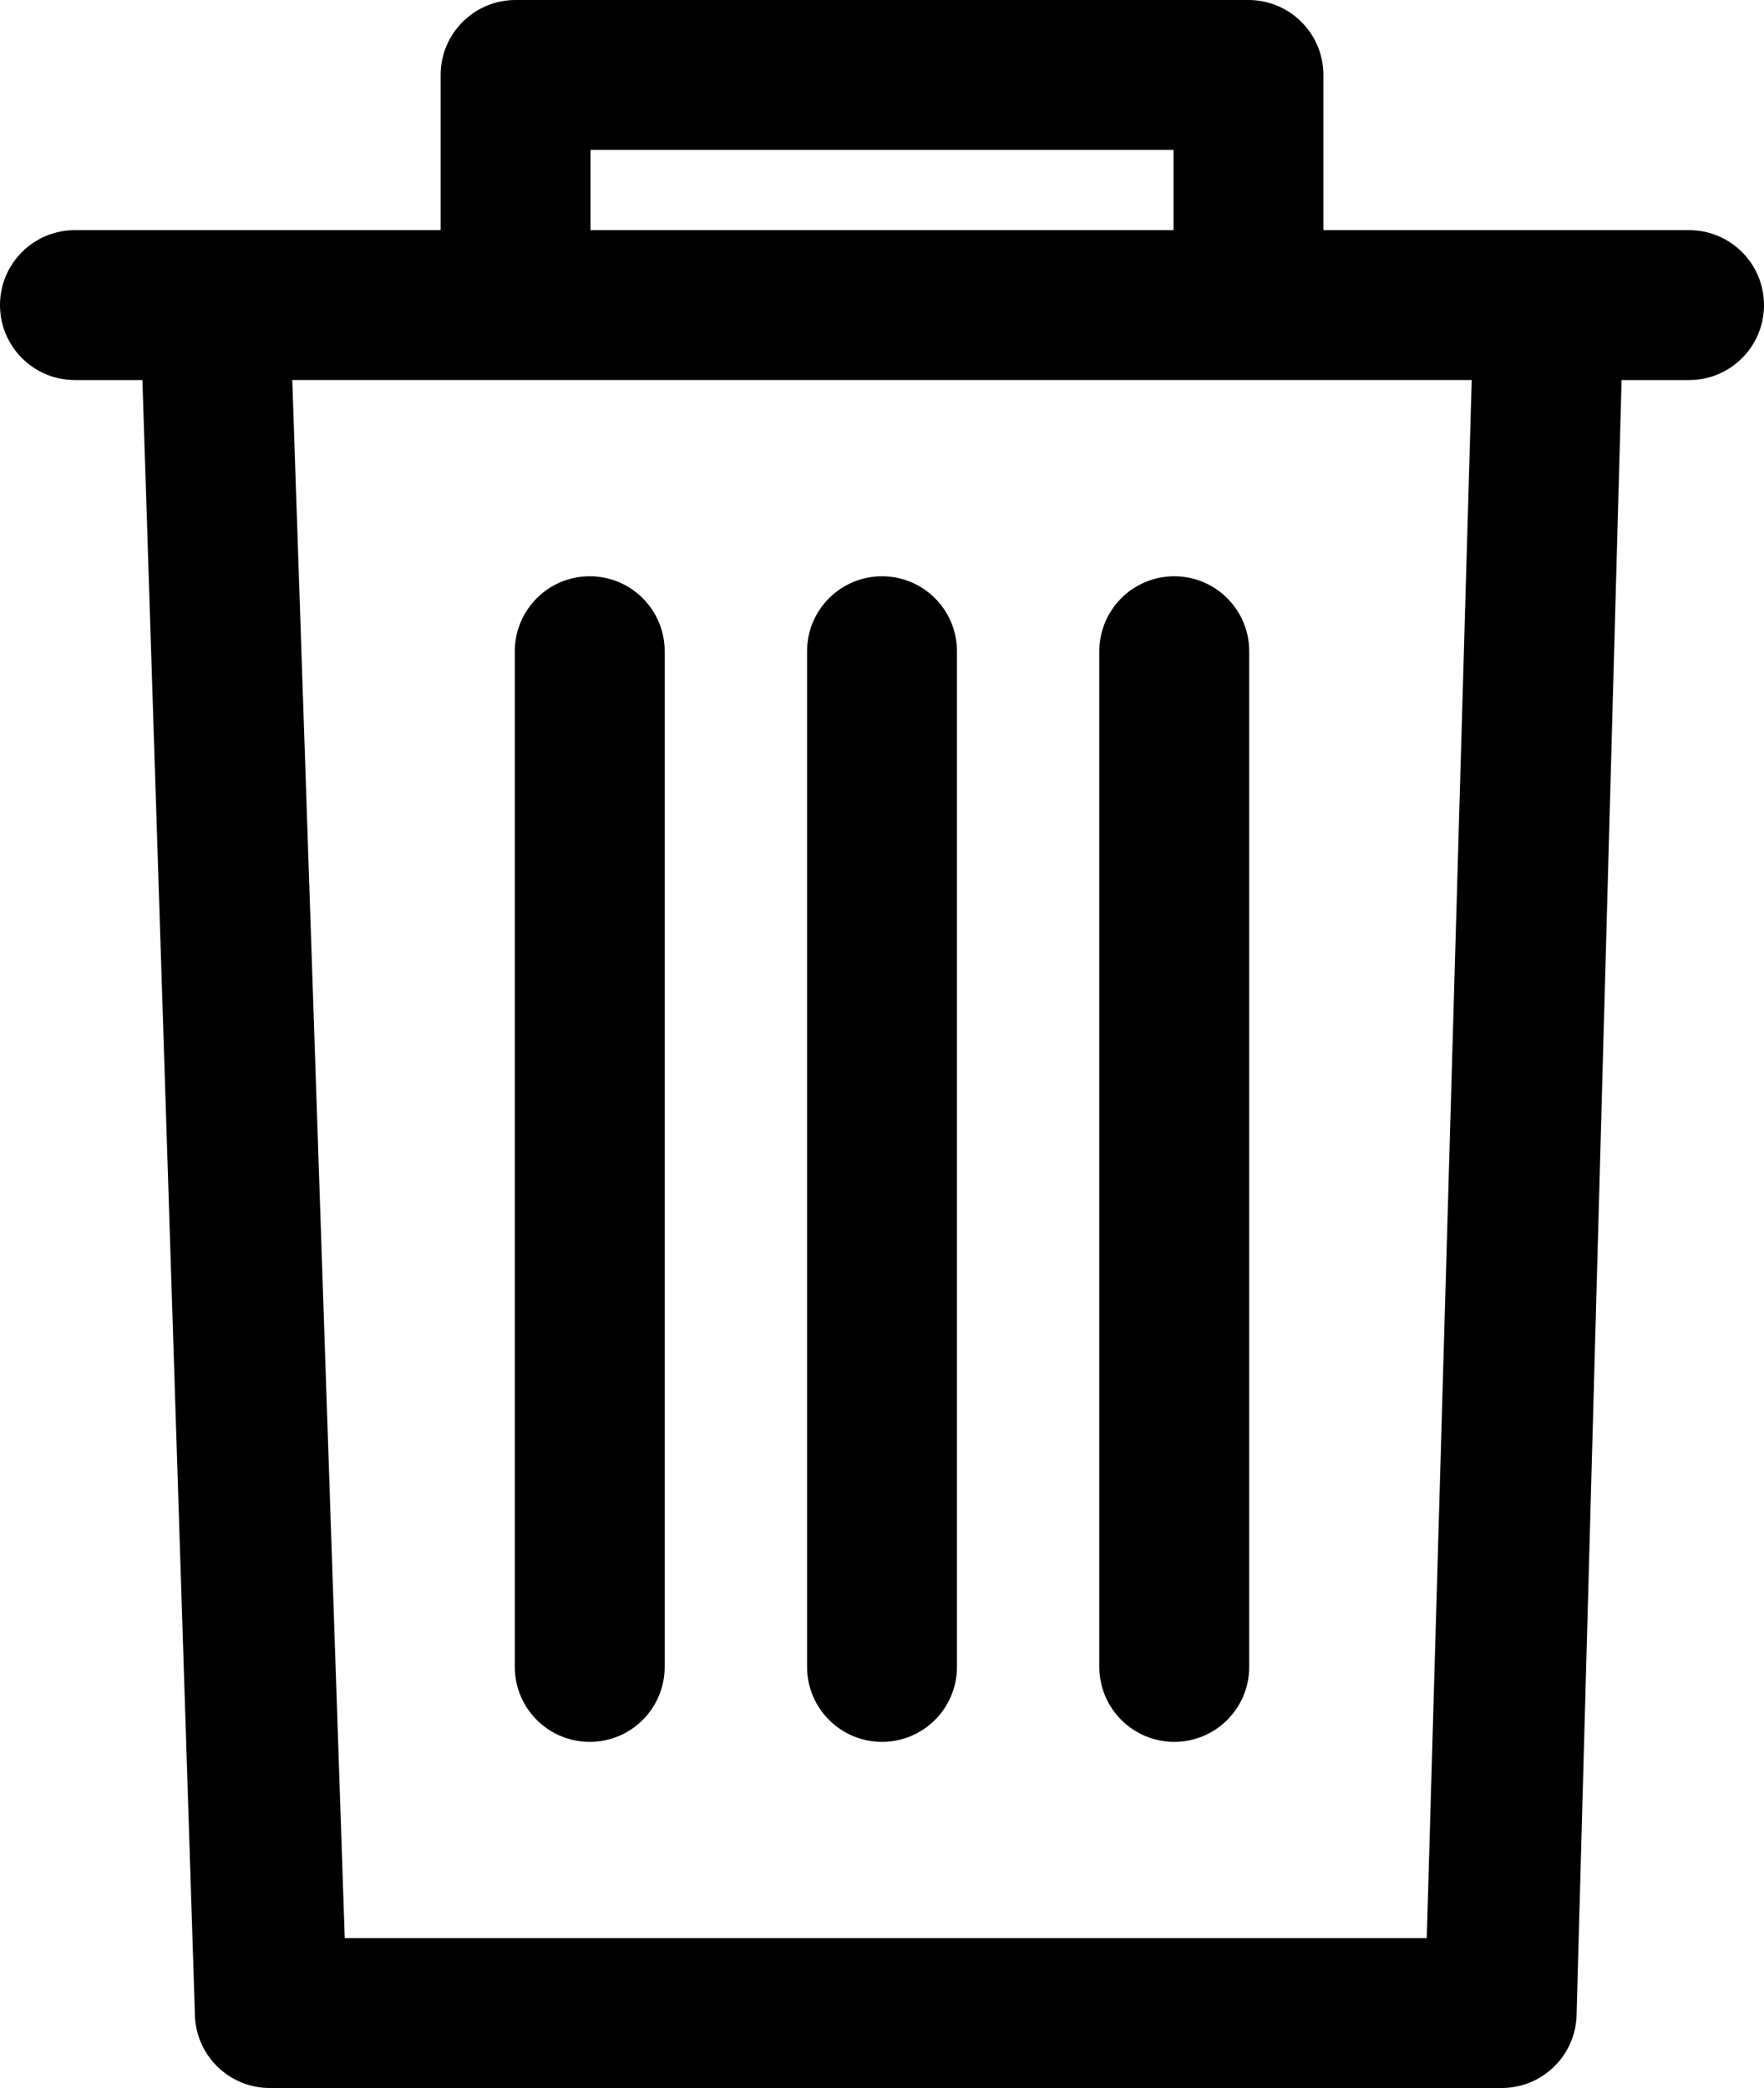 <?xml version="1.0" encoding="utf-8"?>
<!-- Generator: Adobe Illustrator 16.0.0, SVG Export Plug-In . SVG Version: 6.00 Build 0)  -->
<!DOCTYPE svg PUBLIC "-//W3C//DTD SVG 1.1//EN" "http://www.w3.org/Graphics/SVG/1.1/DTD/svg11.dtd">
<svg version="1.1" id="Layer_1" xmlns="http://www.w3.org/2000/svg" xmlns:xlink="http://www.w3.org/1999/xlink" x="0px" y="0px"
	 width="235.398px" height="278.523px" viewBox="0 0 235.398 278.523" enable-background="new 0 0 235.398 278.523"
	 xml:space="preserve">
<g>
	<path d="M156.701,76.871c-5.523,0-10,4.476-10,10v135.48c0,5.523,4.477,10,10,10s10-4.477,10-10V86.871
		C166.701,81.347,162.225,76.871,156.701,76.871L156.701,76.871z M156.701,76.871"/>
	<path d="M117.701,76.871c-5.523,0-10,4.476-10,10v135.48c0,5.523,4.477,10,10,10s10-4.477,10-10V86.871
		C127.701,81.347,123.225,76.871,117.701,76.871L117.701,76.871z M117.701,76.871"/>
	<path d="M78.698,76.871c-5.523,0-10,4.476-10,10v135.48c0,5.523,4.477,10,10,10s10-4.477,10-10V86.871
		C88.698,81.347,84.222,76.871,78.698,76.871L78.698,76.871z M78.698,76.871"/>
	<path d="M225.398,30.699h-48.797V10c0-5.524-4.48-10-10-10H68.801c-5.524,0-10,4.476-10,10v20.699H10c-5.523,0-10,4.476-10,10
		c0,5.523,4.477,10,10,10h9.004l7,217.825c0,5.52,4.476,10,10,10h164.391c5.523,0,10-4.48,10-10l6-217.825h9.004
		c5.523,0,10-4.477,10-10C235.398,35.175,230.922,30.699,225.398,30.699L225.398,30.699z M78.801,20h77.801v10.699H78.801V20z
		 M190.395,258.523H46.004l-7-207.825h157.391L190.395,258.523z M190.395,258.523"/>
</g>
</svg>
